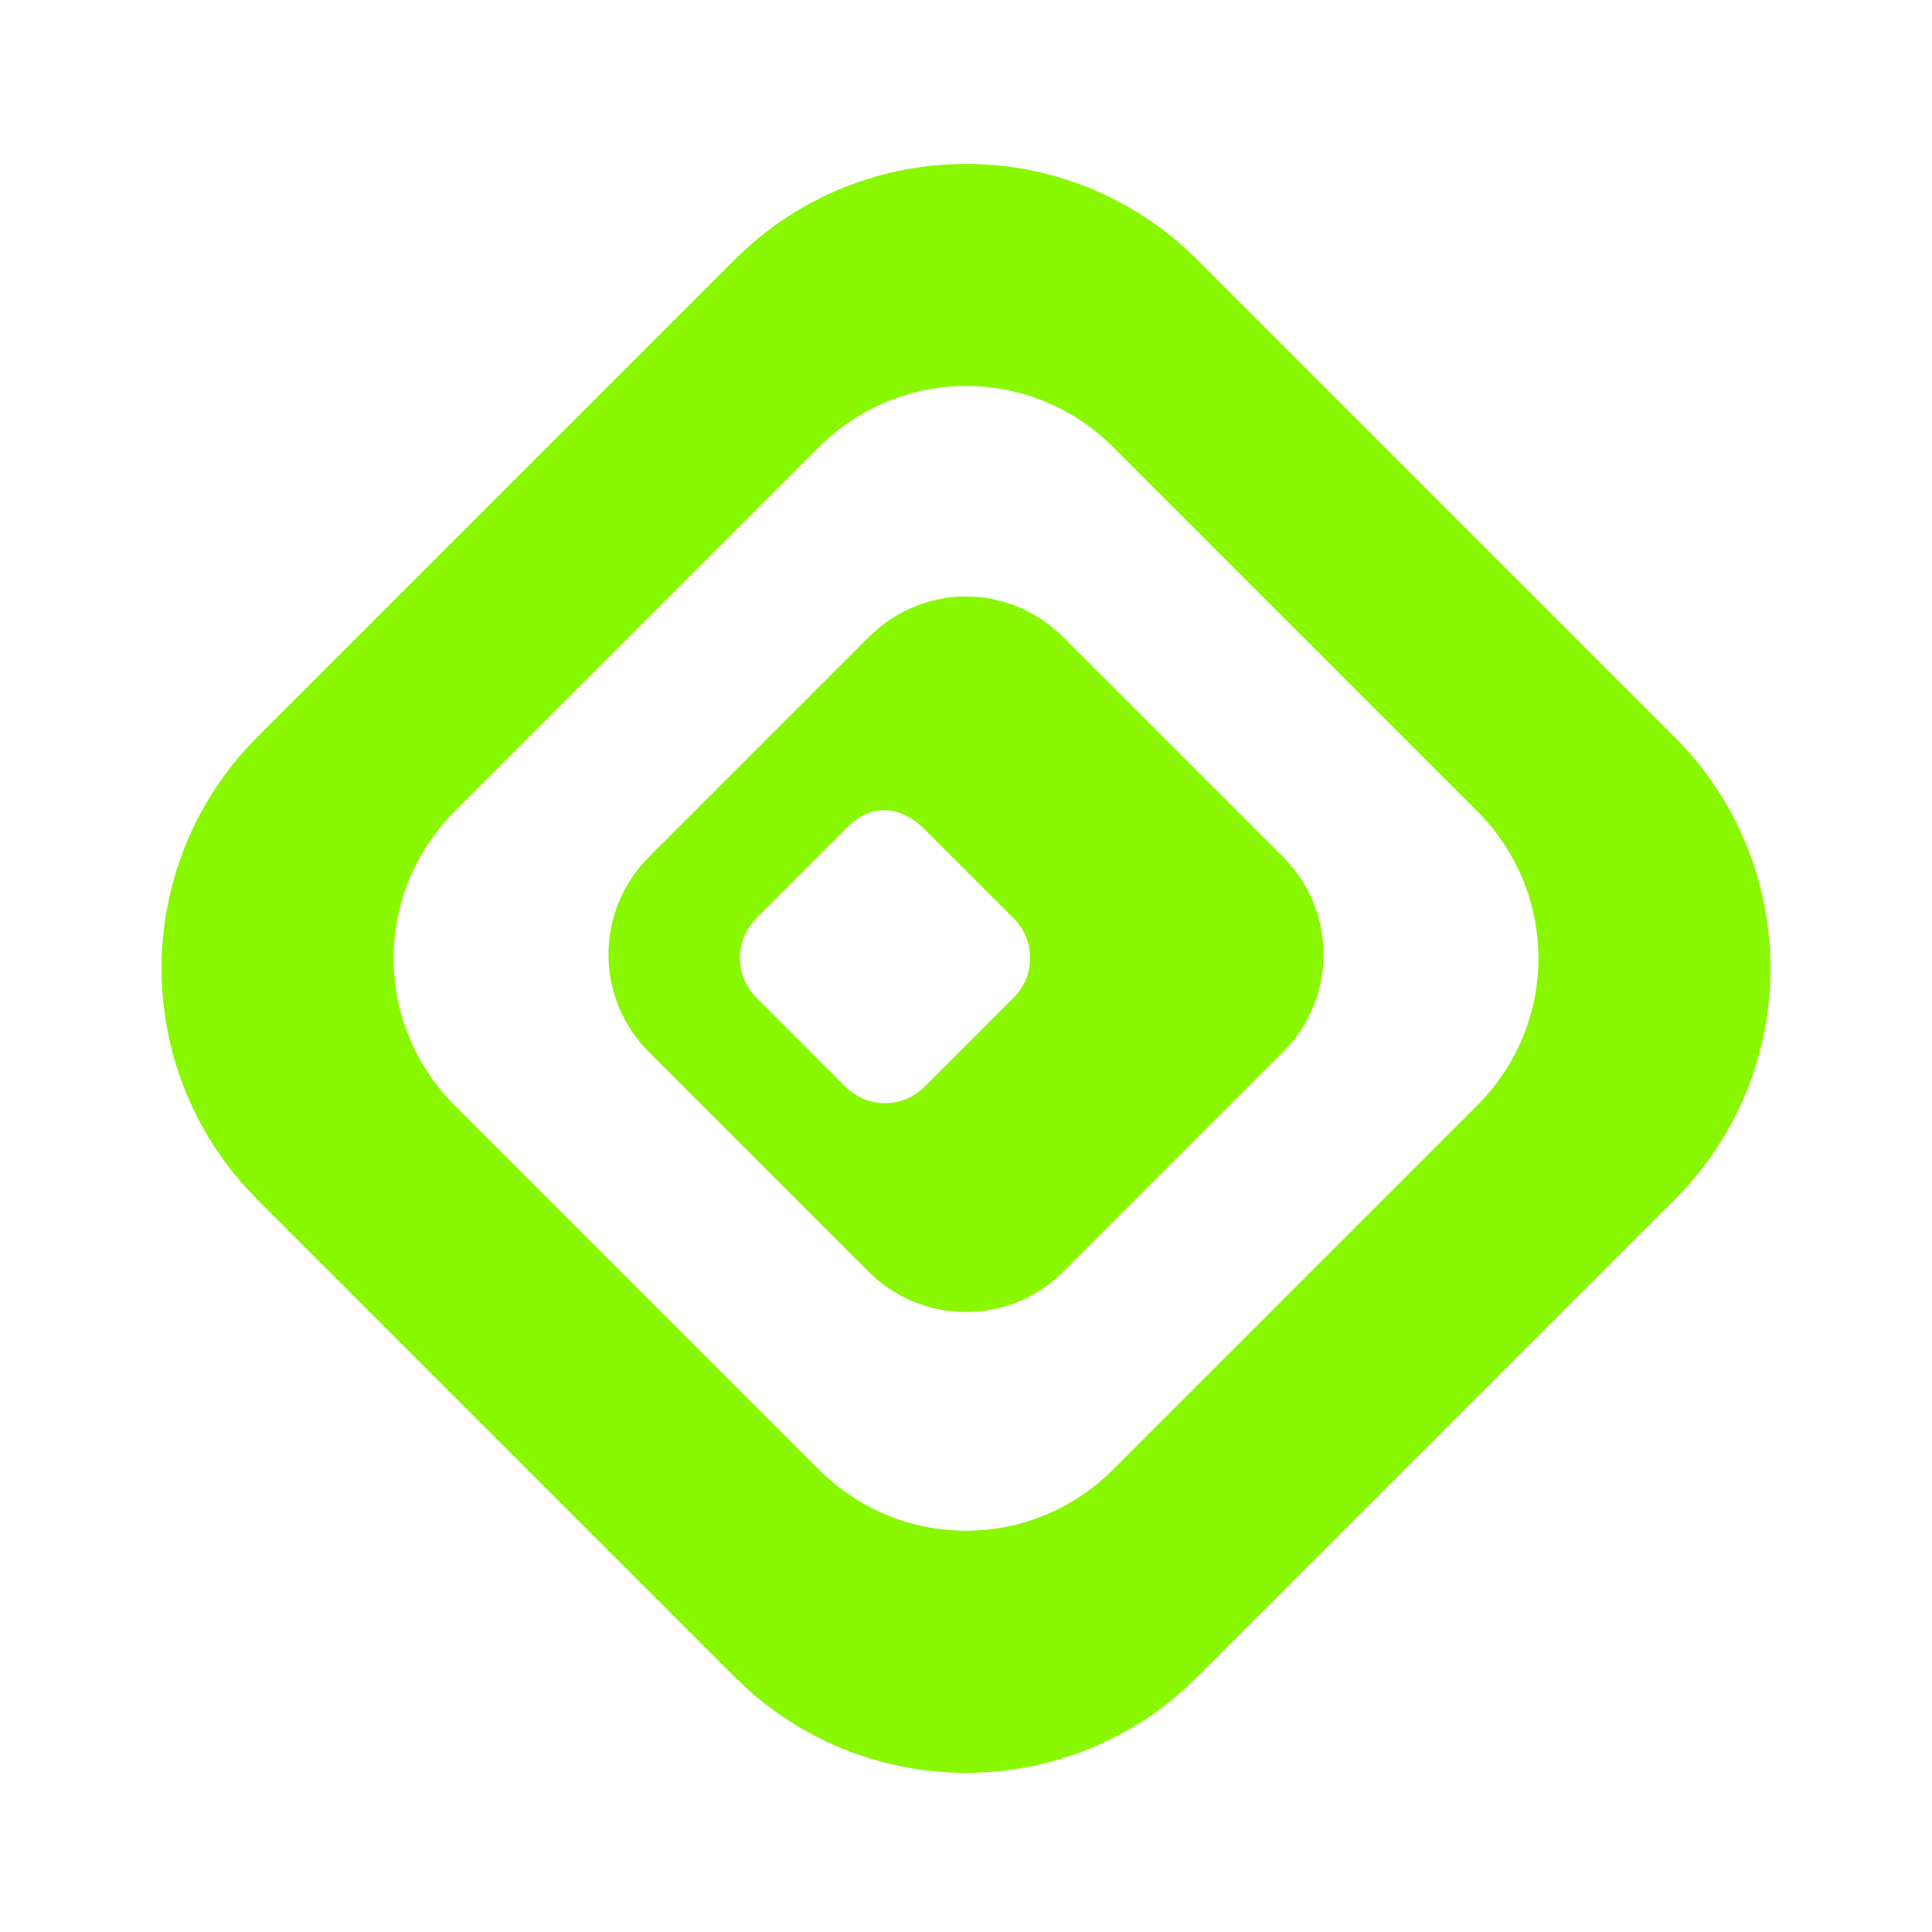 <?xml version="1.0" encoding="UTF-8" standalone="no"?>
<!-- Created with Inkscape (http://www.inkscape.org/) -->

<svg
   width="32"
   height="32"
   viewBox="0 0 32 32"
   version="1.1"
   id="svg1"
   inkscape:version="1.4 (86a8ad7, 2024-10-11)"
   sodipodi:docname="state.svg"
   xmlns:inkscape="http://www.inkscape.org/namespaces/inkscape"
   xmlns:sodipodi="http://sodipodi.sourceforge.net/DTD/sodipodi-0.dtd"
   xmlns="http://www.w3.org/2000/svg"
   xmlns:svg="http://www.w3.org/2000/svg">
  <sodipodi:namedview
     id="namedview1"
     pagecolor="#ffffff"
     bordercolor="#000000"
     borderopacity="0.25"
     inkscape:showpageshadow="2"
     inkscape:pageopacity="0.0"
     inkscape:pagecheckerboard="0"
     inkscape:deskcolor="#d1d1d1"
     inkscape:document-units="px"
     inkscape:zoom="11.28125"
     inkscape:cx="15.423823"
     inkscape:cy="12.188366"
     inkscape:window-width="1366"
     inkscape:window-height="745"
     inkscape:window-x="-8"
     inkscape:window-y="-8"
     inkscape:window-maximized="1"
     inkscape:current-layer="layer1" />
  <defs
     id="defs1" />
  <g
     inkscape:label="Layer 1"
     inkscape:groupmode="layer"
     id="layer1">
    <path
       id="rect1"
       style="font-variation-settings:normal;opacity:1;vector-effect:none;fill:#89f700;fill-opacity:1;stroke:none;stroke-width:1.29;stroke-linecap:round;stroke-linejoin:miter;stroke-miterlimit:4;stroke-dasharray:none;stroke-dashoffset:0;stroke-opacity:1;-inkscape-stroke:none;stop-color:#000000;stop-opacity:1"
       d="m 16,2.715 c -1.387,-9e-7 -2.775,0.53 -3.833,1.588 L 4.264,12.206 c -2.117,2.117 -2.117,5.547 3e-7,7.664 l 7.906,7.906 c 2.117,2.117 5.545,2.117 7.661,0 l 7.906,-7.906 c 2.117,-2.117 2.117,-5.545 1e-6,-7.661 L 19.831,4.303 C 18.772,3.245 17.387,2.715 16,2.715 Z m 1e-6,3.678 c 0.881,-3.332e-4 1.763,0.338 2.441,1.016 L 24.464,13.432 c 1.356,1.356 1.356,3.525 0,4.881 l -6.024,6.024 c -1.356,1.356 -3.525,1.356 -4.881,-1e-6 L 7.536,18.314 C 6.18,16.958 6.181,14.789 7.538,13.432 L 13.559,7.411 C 14.237,6.733 15.119,6.393 16,6.393 Z m -1.617,4.166 -3.633,3.633 c -0.896,0.896 -0.896,2.339 -10e-7,3.234 l 3.633,3.633 c 0.896,0.896 2.339,0.896 3.234,-1e-6 l 3.633,-3.633 c 0.896,-0.896 0.896,-2.339 0,-3.234 l -3.633,-3.633 c -0.894,-0.894 -2.316,-0.918 -3.234,1e-6 z m 0.931,3.177 1.476,1.476 c 0.364,0.364 0.364,0.948 10e-7,1.311 l -1.476,1.476 c -0.364,0.364 -0.949,0.364 -1.313,0 l -1.474,-1.476 c -0.364,-0.364 -0.364,-0.948 10e-7,-1.311 l 1.474,-1.476 c 0.414,-0.446 0.913,-0.4 1.313,1.7e-5 z"
       sodipodi:nodetypes="sssssssssssssssssssssssssssssssssccccs" />
  </g>
</svg>
